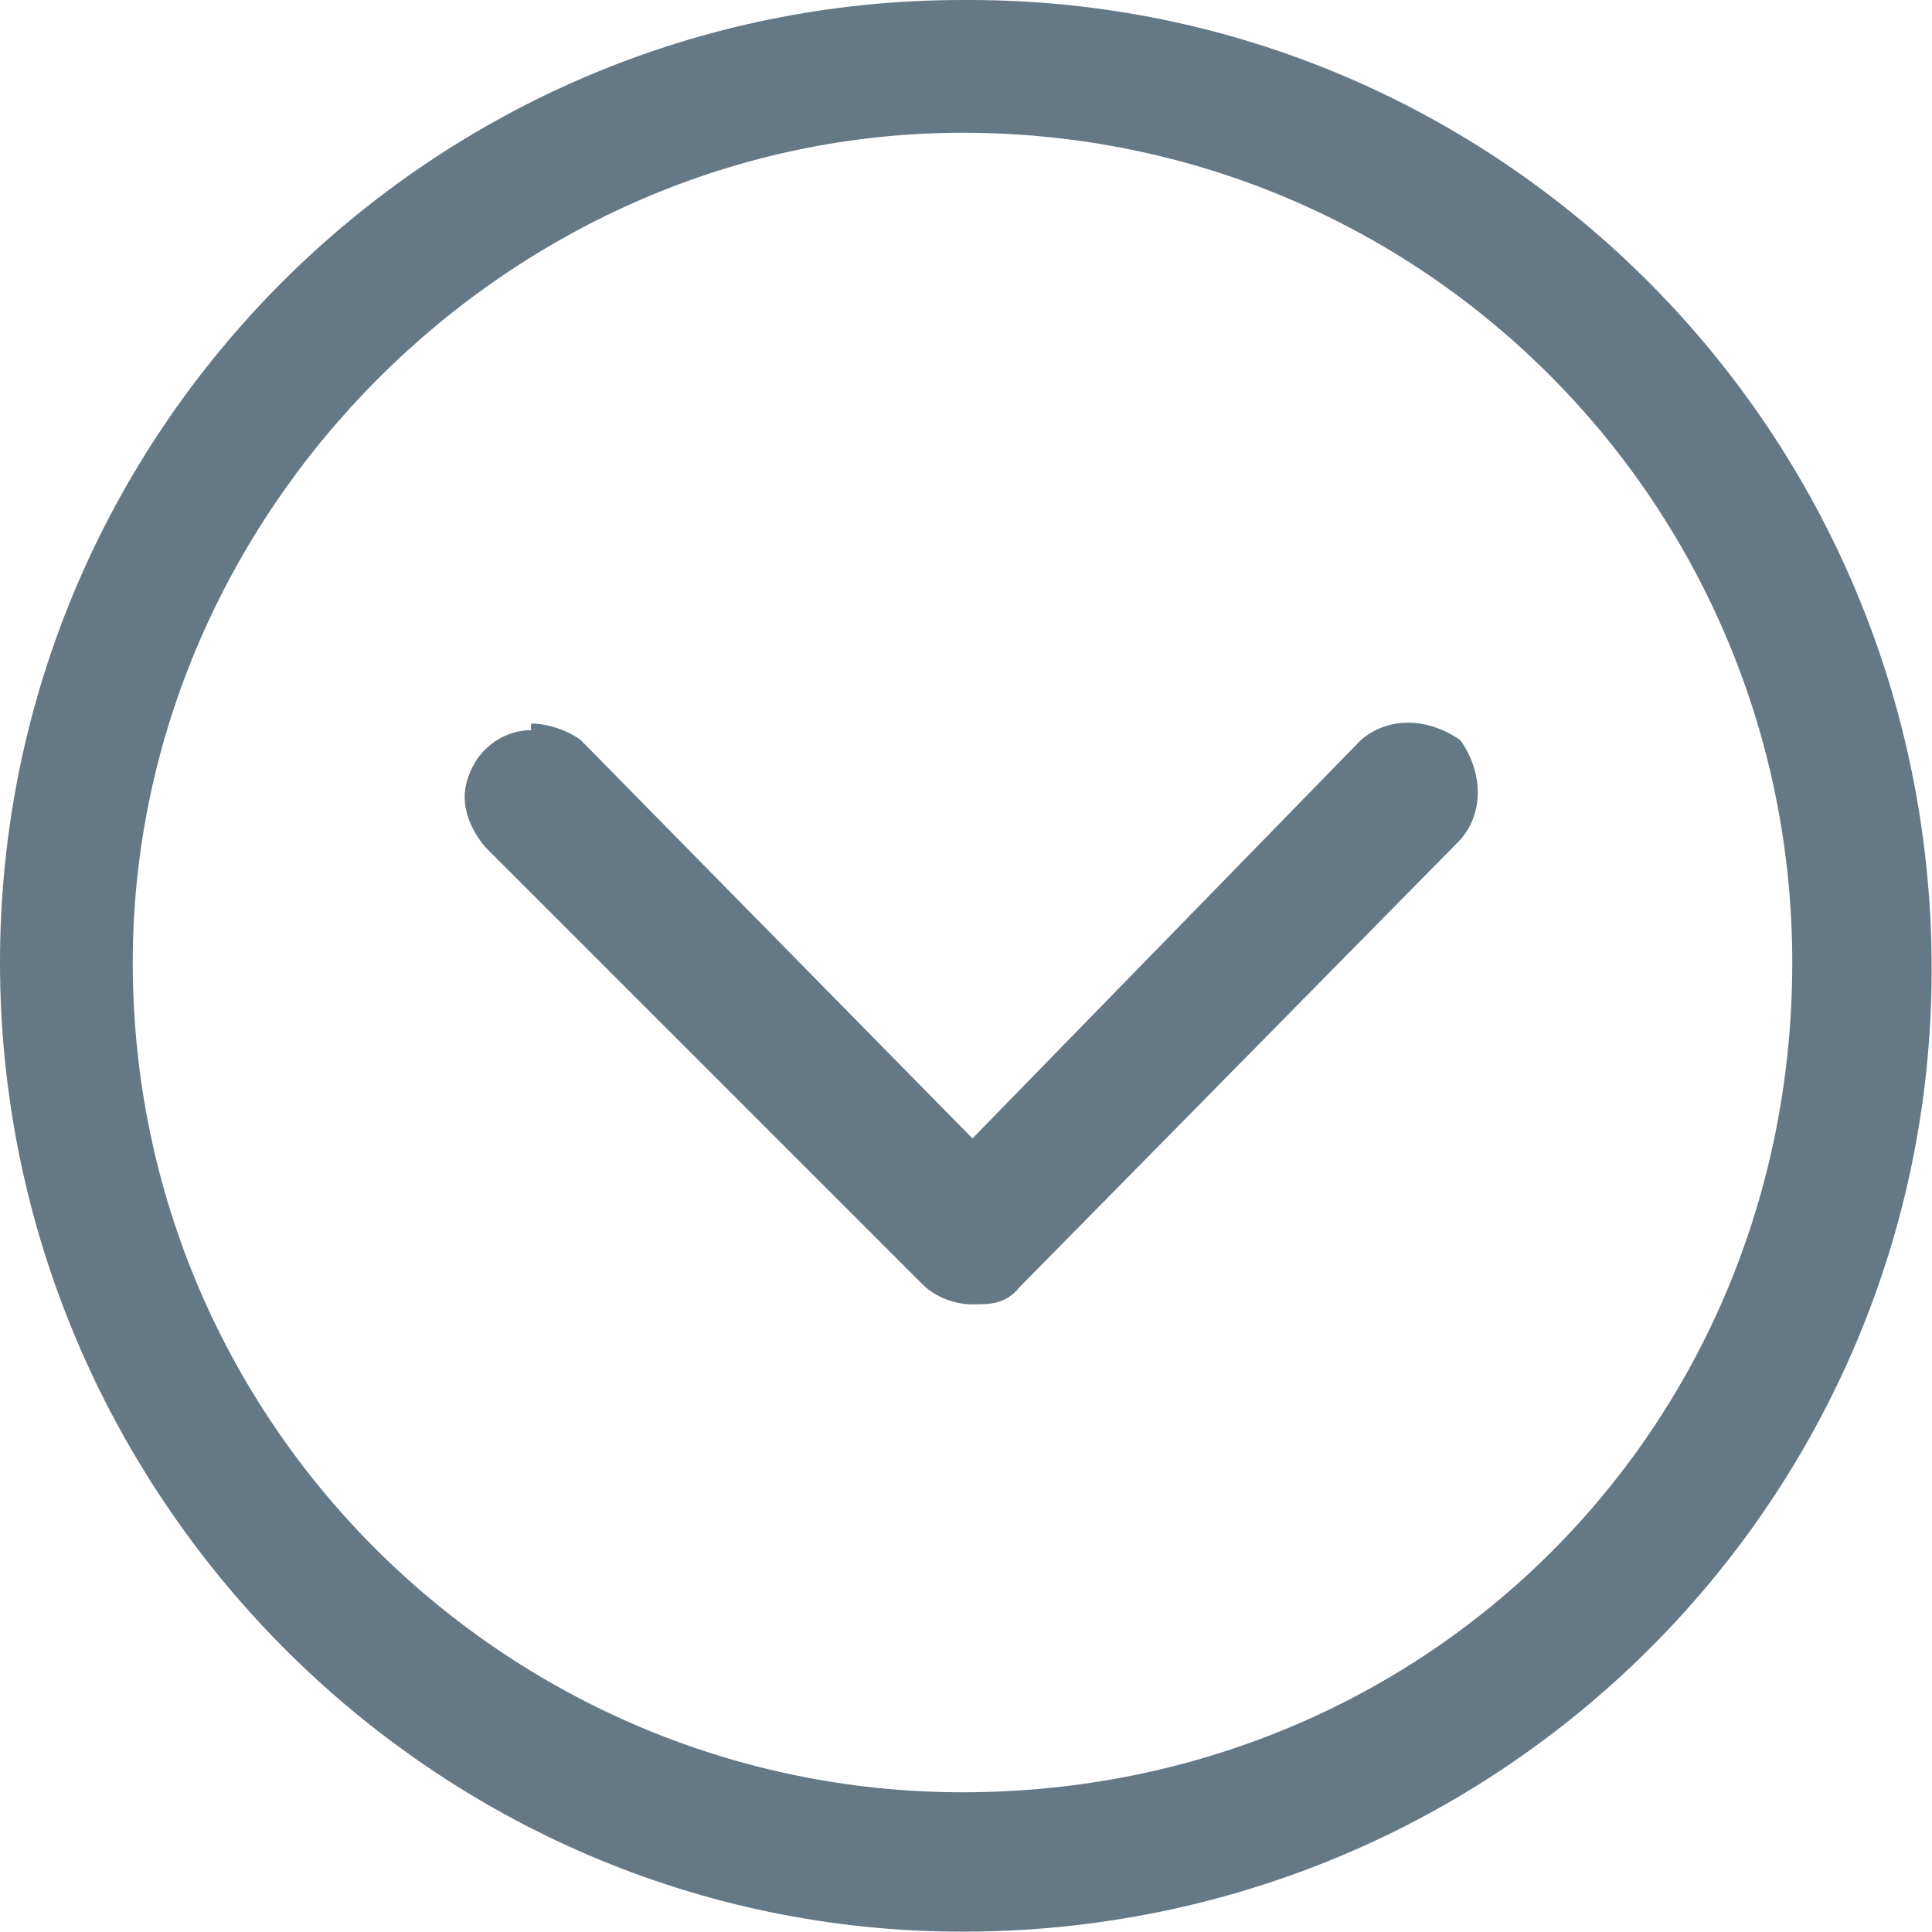 <svg xmlns="http://www.w3.org/2000/svg" width="22" height="22" viewBox="0 0 5.821 5.821"><path fill="#5c707f" fill-opacity=".941" d="M2.9 0C1.3 0 0 1.3 0 2.9c0 1.6 1.3 2.92 2.9 2.92 1.62 0 2.92-1.3 2.92-2.9C5.82 1.3 4.52 0 2.92 0zm0 .4c1.4 0 2.5 1.13 2.5 2.5 0 1.4-1.1 2.5-2.5 2.5C1.54 5.4.4 4.3.4 2.9.4 1.54 1.54.4 2.9.4zM1.6 2.2c-.05 0-.1.02-.14.06-.04.04-.06.1-.06.14 0 .05.02.1.06.15l1.32 1.32c.04.04.1.06.15.06.05 0 .1 0 .14-.05L4.4 2.53c.07-.08.07-.2 0-.3-.1-.07-.22-.07-.3 0l-1.17 1.2-1.18-1.2c-.04-.03-.1-.05-.15-.05z"/></svg>
